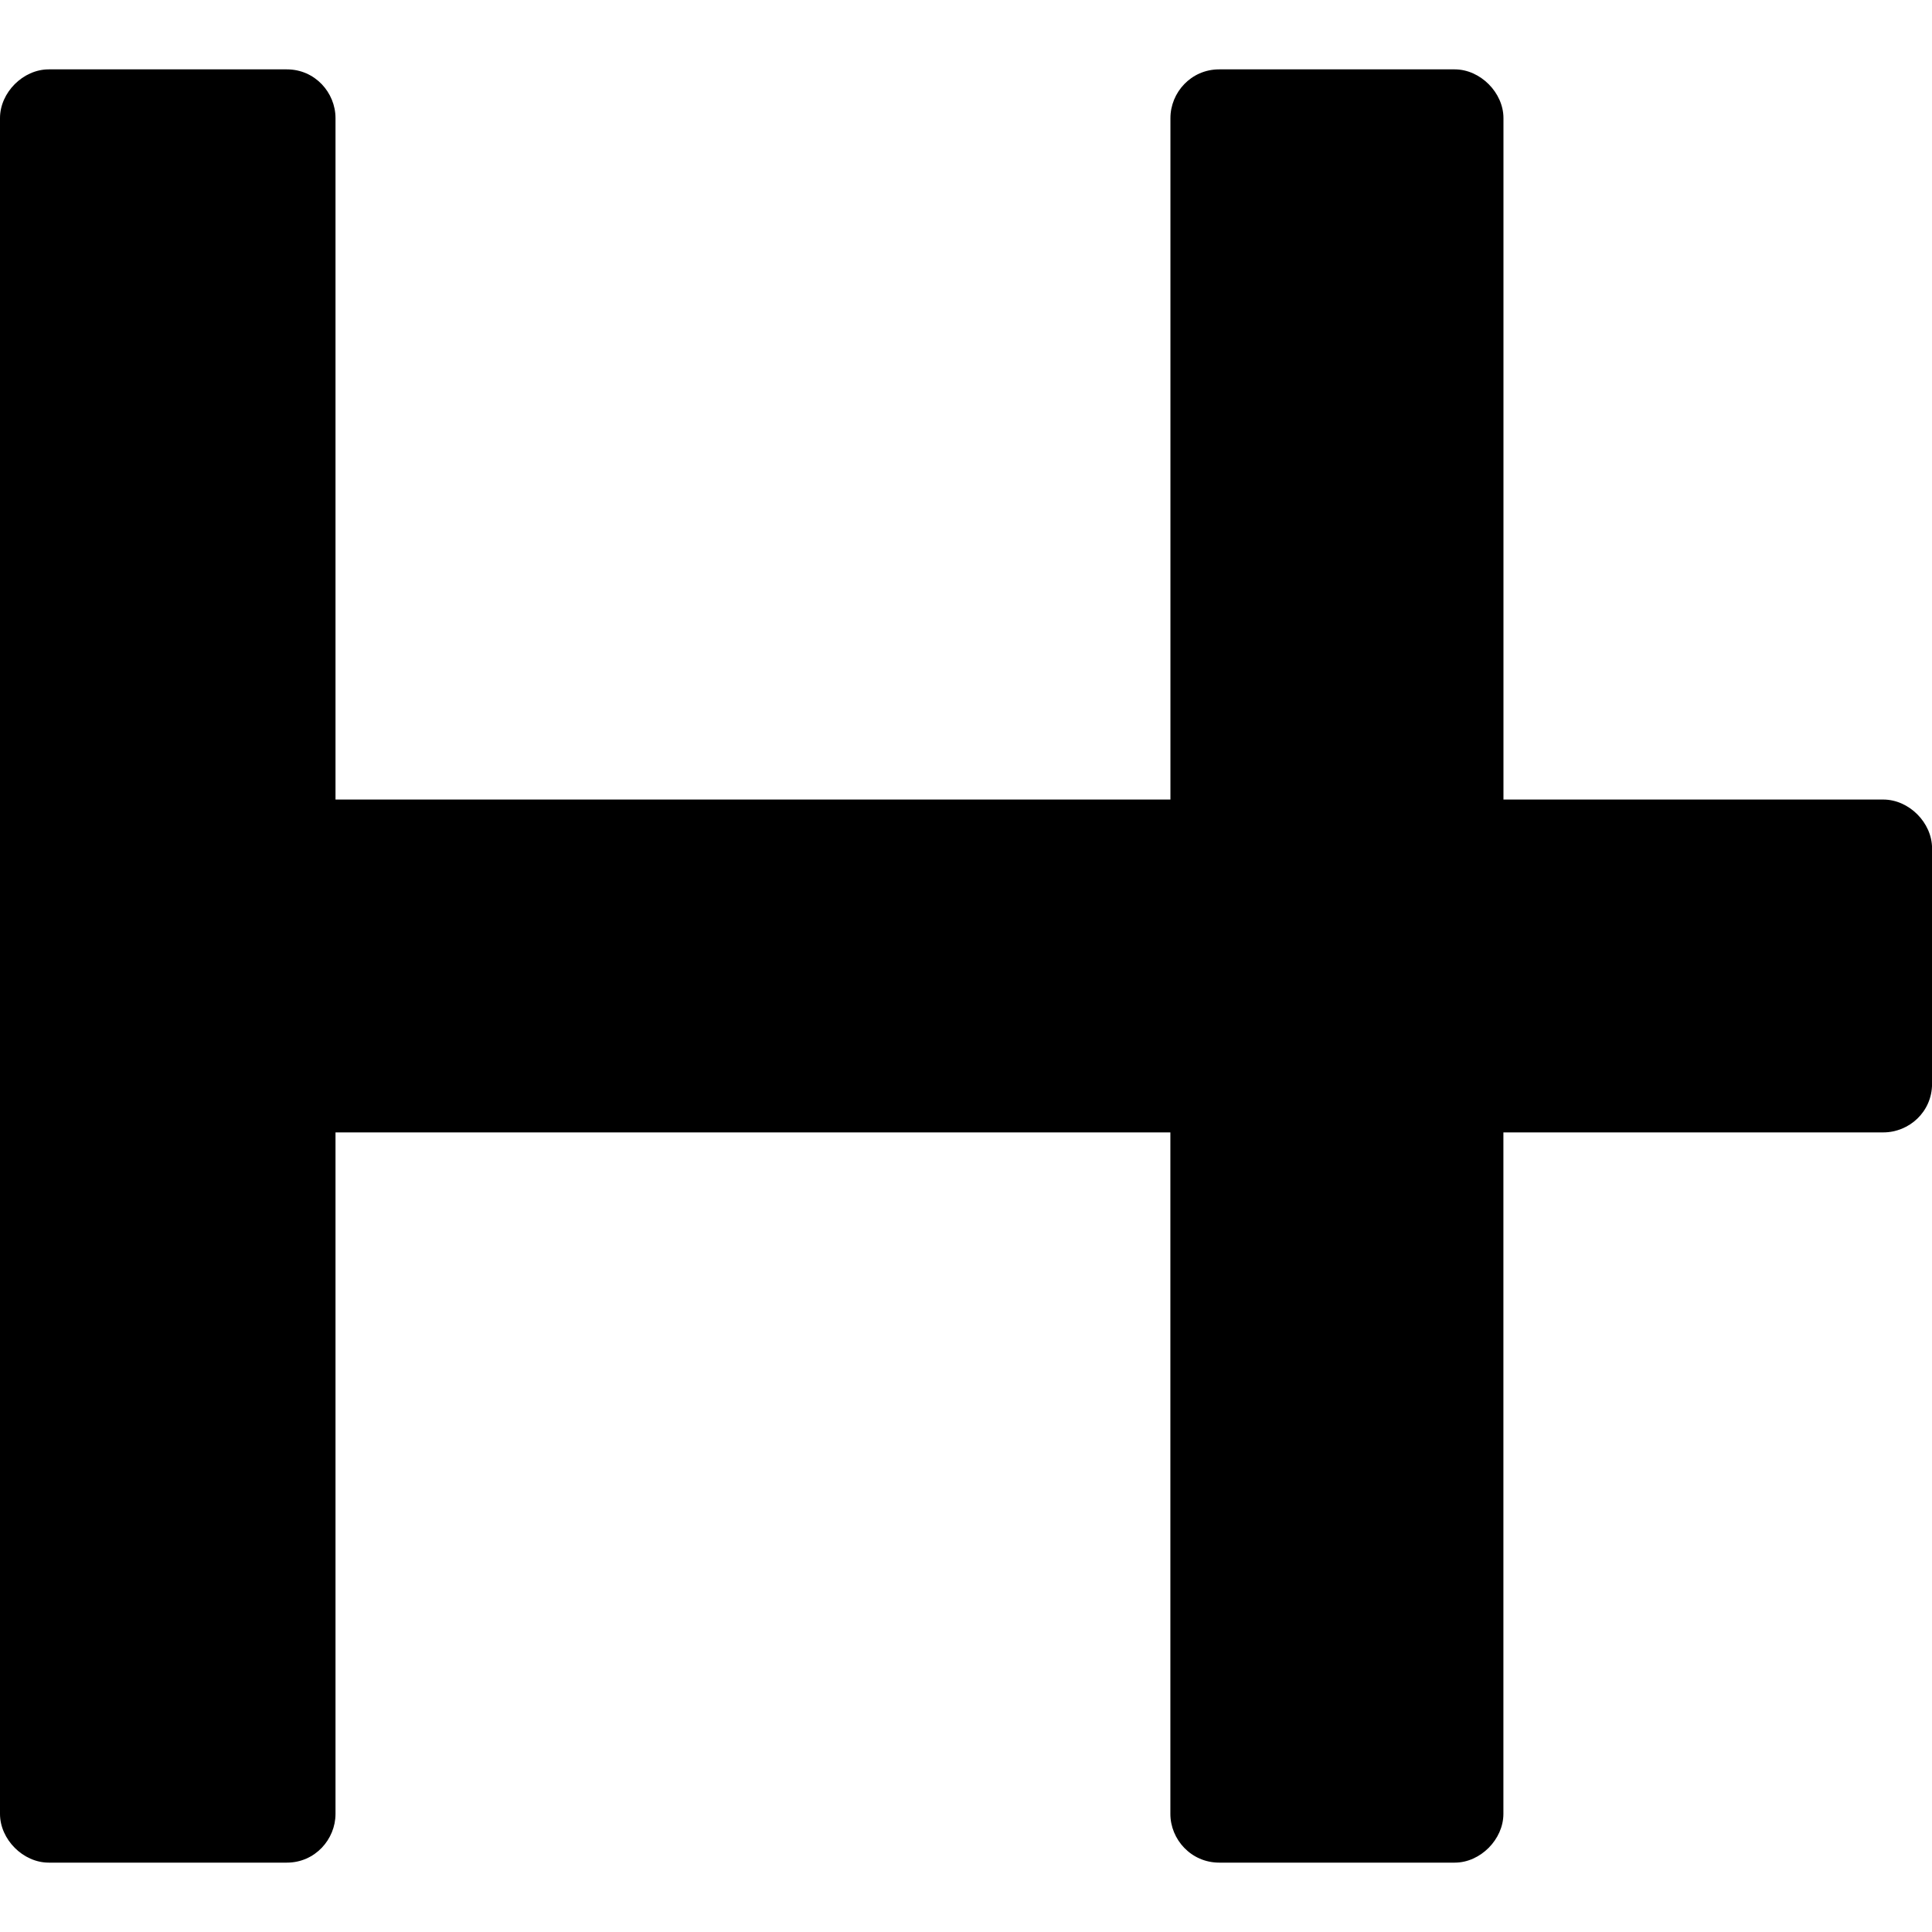 <?xml version="1.0" encoding="utf-8"?>
<!-- Generator: Adobe Illustrator 15.1.0, SVG Export Plug-In . SVG Version: 6.00 Build 0)  -->
<!DOCTYPE svg PUBLIC "-//W3C//DTD SVG 1.1//EN" "http://www.w3.org/Graphics/SVG/1.1/DTD/svg11.dtd">
<svg version="1.1" id="Layer_1" xmlns="http://www.w3.org/2000/svg" xmlns:xlink="http://www.w3.org/1999/xlink" x="0px" y="0px"
	 width="32px" height="32px" viewBox="0 0 32 32" enable-background="new 0 0 32 32" xml:space="preserve">
<g>
	<path d="M31.193,13.243h-6.291V1.956c0-0.421-0.383-0.807-0.807-0.807h-3.902c-0.467,0-0.807,0.385-0.807,0.807v11.243v0.044H5.557
		v-0.044V1.956c0-0.421-0.339-0.807-0.805-0.807H0.807C0.381,1.149,0,1.534,0,1.956v28.088c0,0.421,0.381,0.807,0.807,0.807h3.945
		c0.466,0,0.805-0.386,0.805-0.807V18.756h8.795h5.033v11.288c0,0.421,0.342,0.807,0.809,0.807h3.902
		c0.424,0,0.805-0.386,0.805-0.807V18.756h6.293c0.425,0,0.807-0.339,0.807-0.805v-3.902C32,13.625,31.618,13.243,31.193,13.243z"/>
</g>
</svg>
